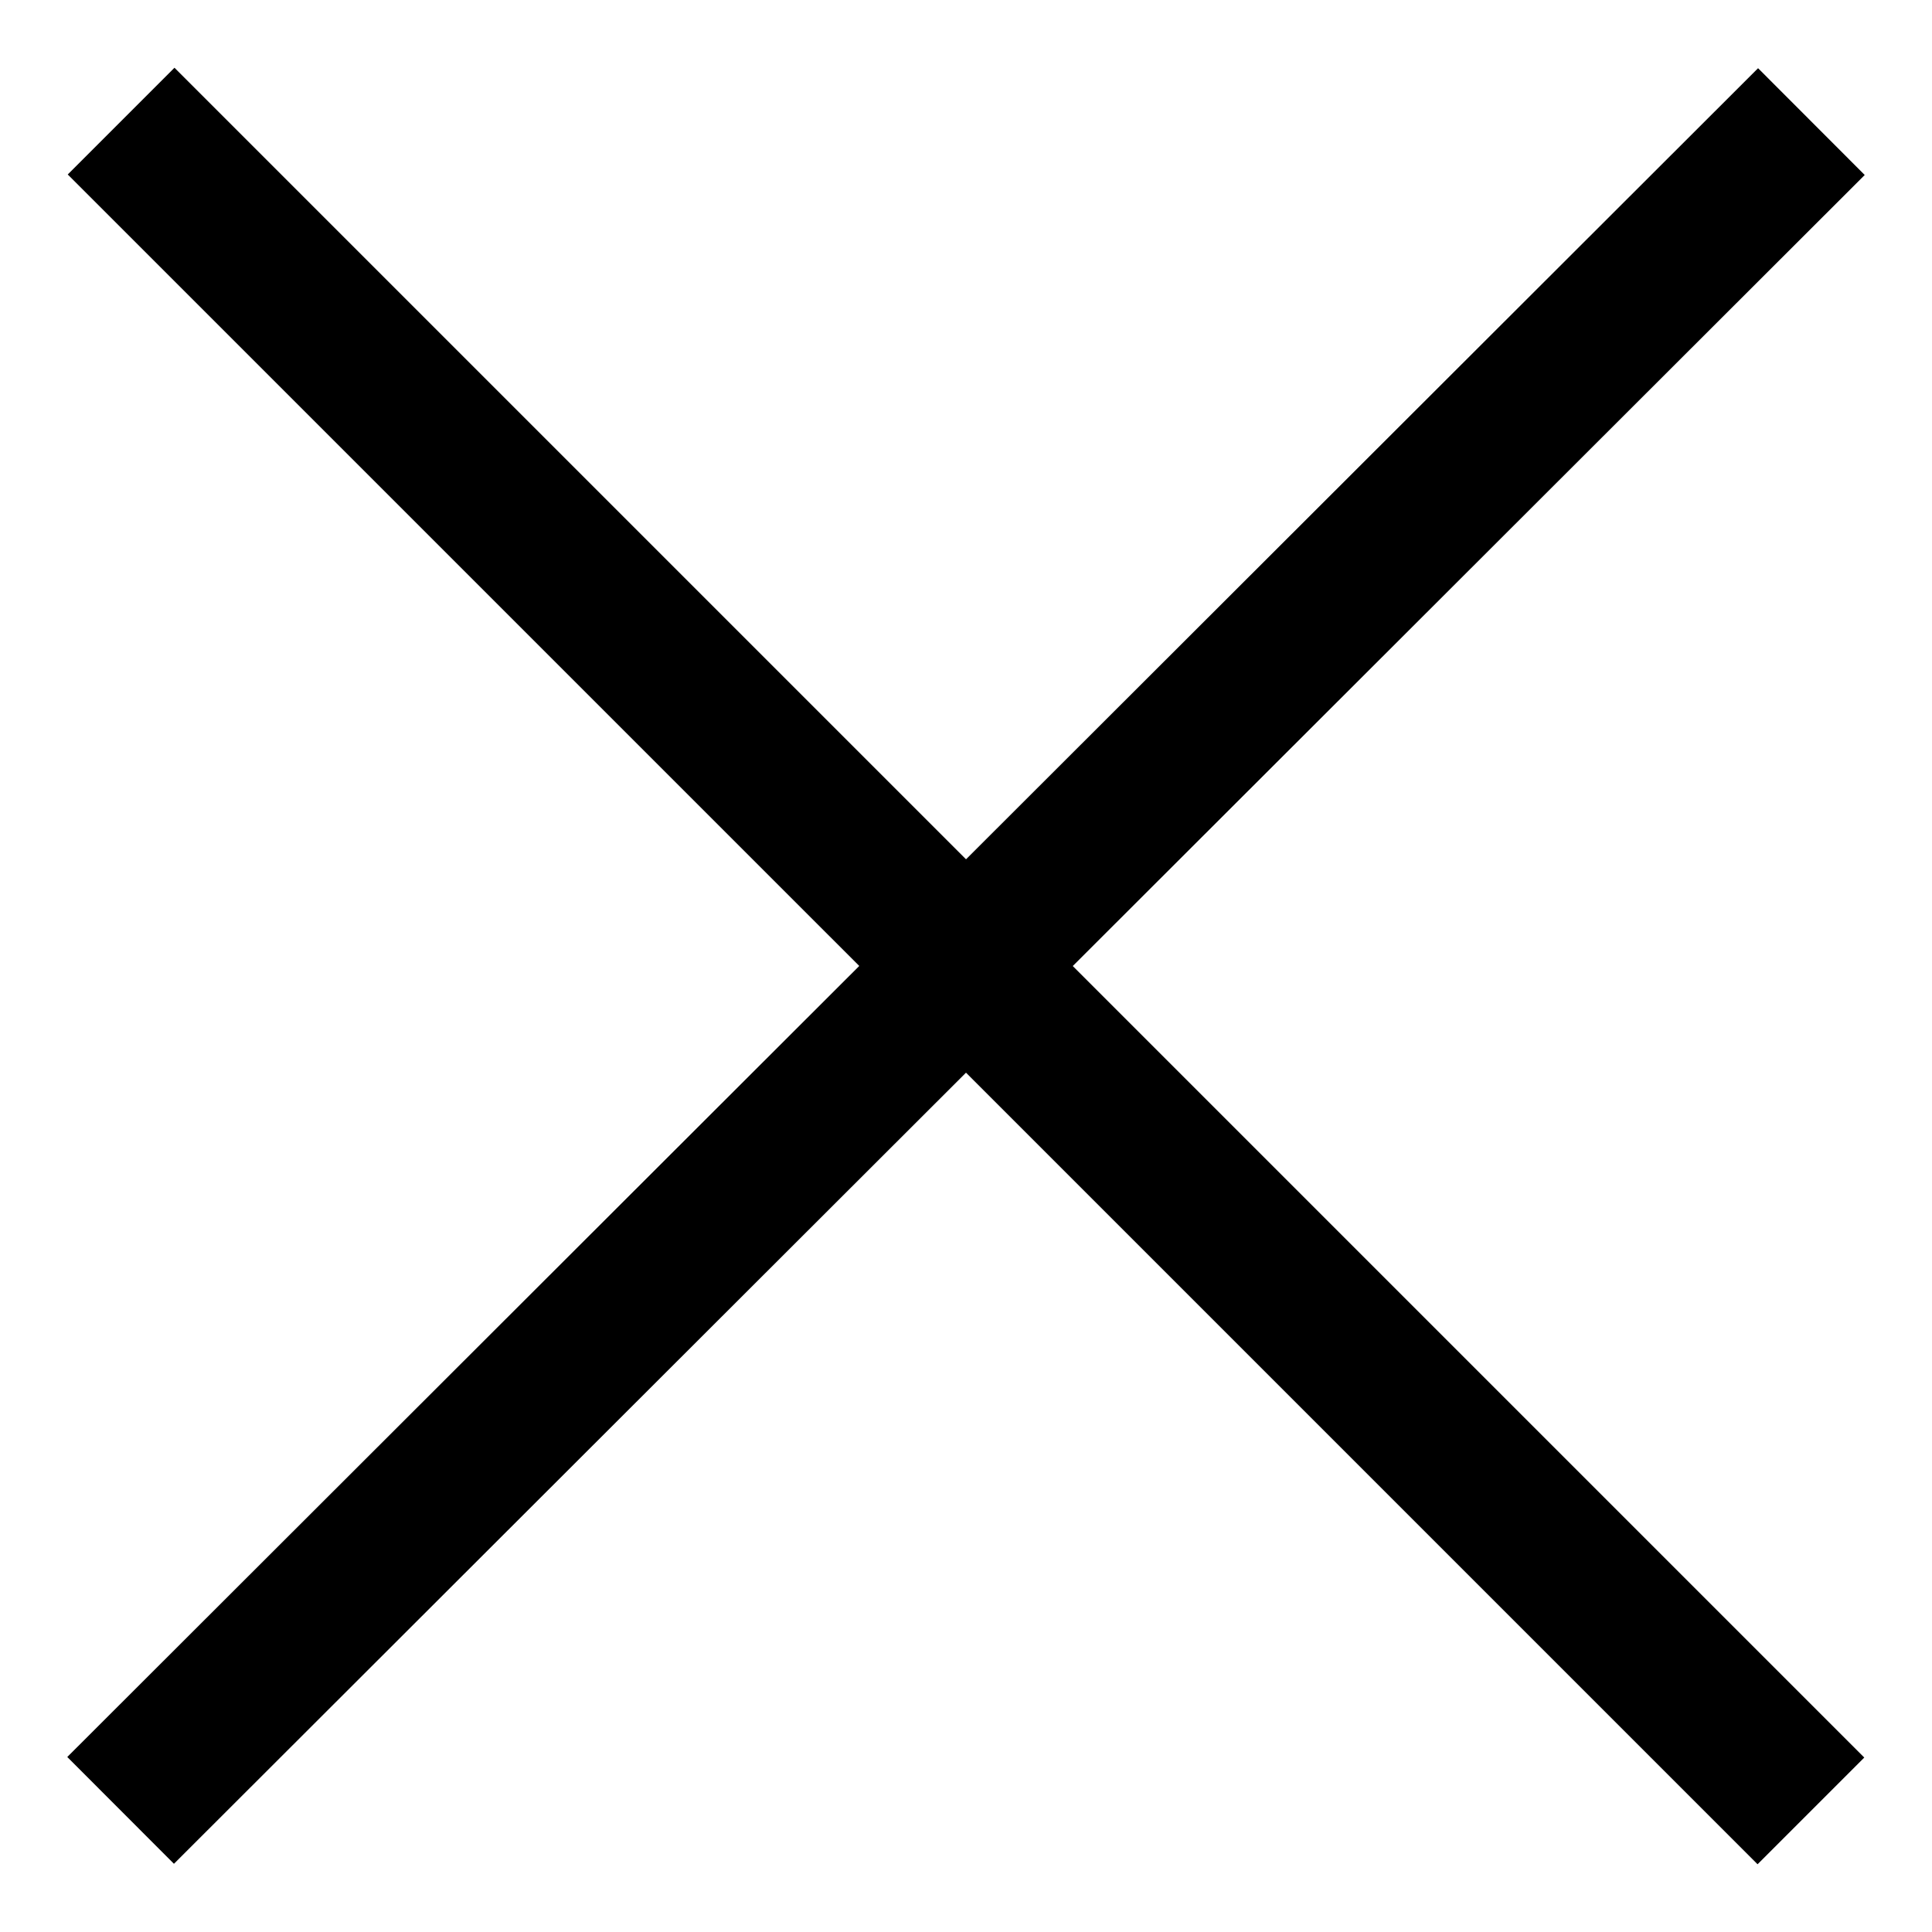 <svg width="128" height="128" xmlns="http://www.w3.org/2000/svg"><path fill="none" d="M-1-1h582v402H-1z"/><path d="M123.543 11.594l-7.066-7.075L64.002 56.93 11.56 4.488 4.488 11.56l52.44 52.437-52.471 52.408 7.067 7.076L64 71.068l52.443 52.444 7.07-7.07-52.439-52.44z"/></svg>